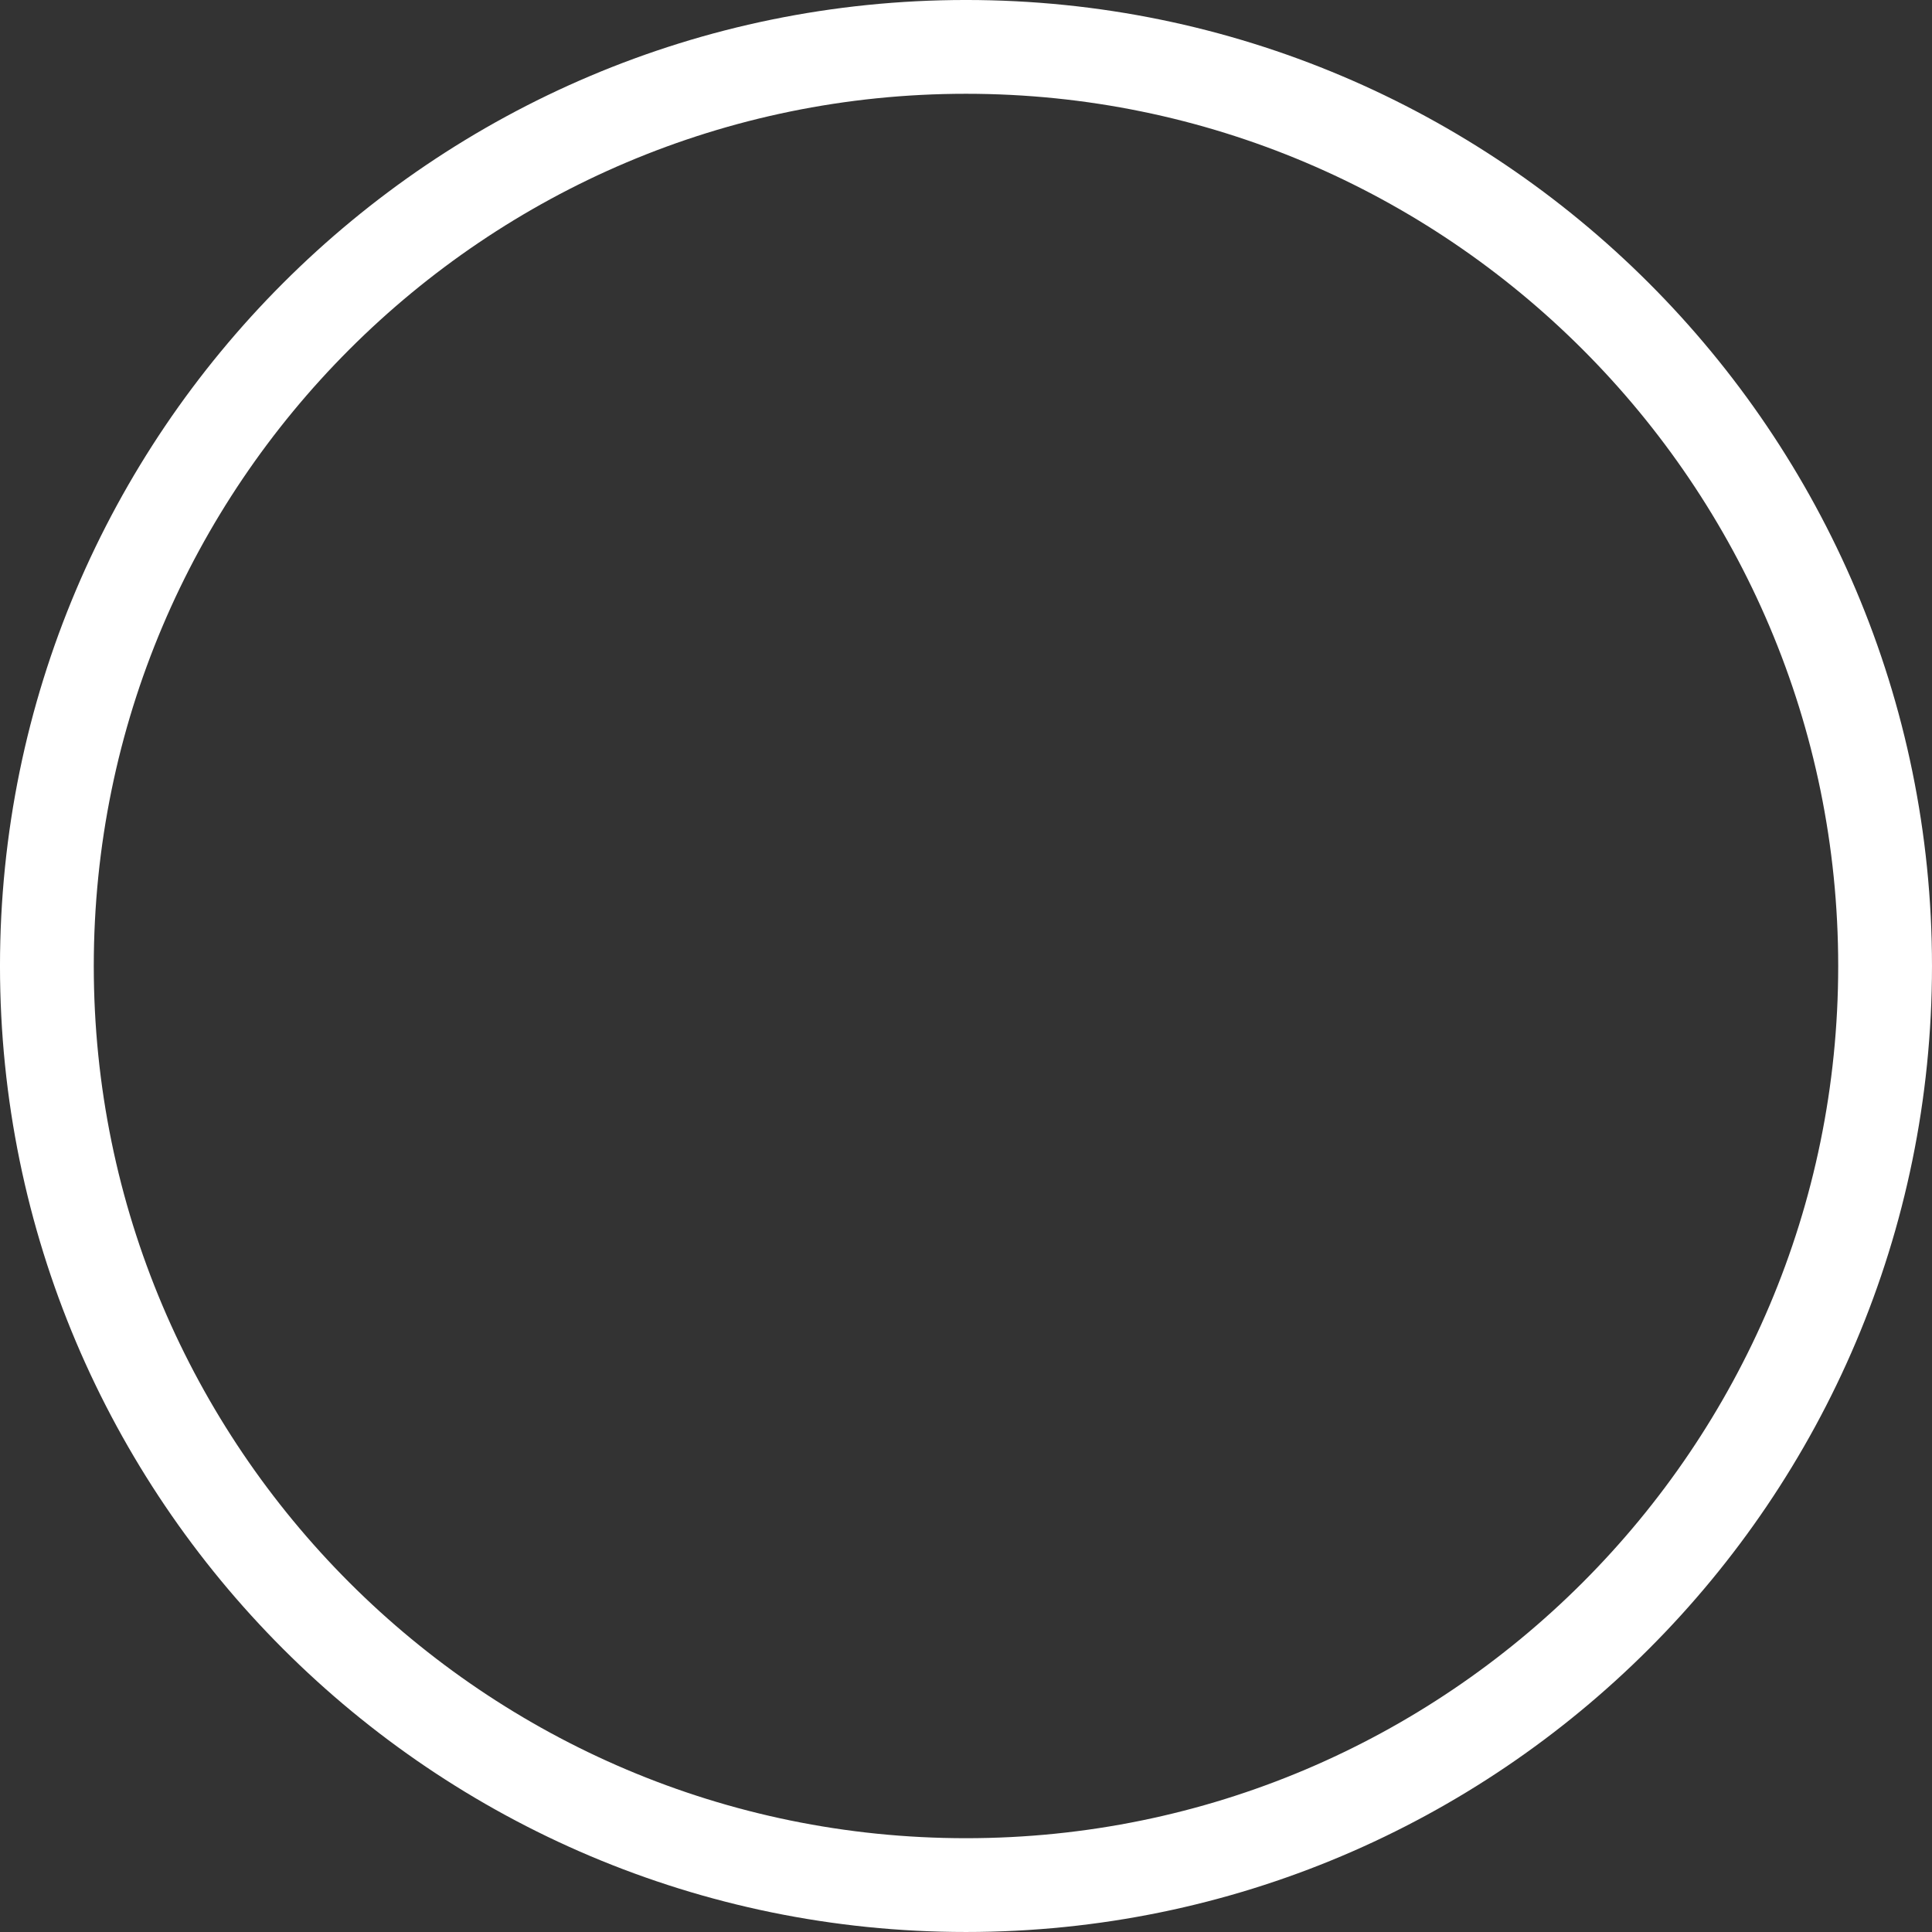 <svg version="1.1" xmlns="http://www.w3.org/2000/svg" xmlns:xlink="http://www.w3.org/1999/xlink" width="93.173" height="93.173" viewBox="0,0,93.173,93.173"><rect x="0" y="0" width="93.173" height="93.173" fill="#333333" stroke="none"/><g transform="translate(-191.733,-131.633)"><g data-paper-data="{&quot;isPaintingLayer&quot;:true}" fill="none" fill-rule="nonzero" stroke="#ffffff" stroke-width="4.523" stroke-linecap="butt" stroke-linejoin="miter" stroke-miterlimit="10" stroke-dasharray="" stroke-dashoffset="0" style="mix-blend-mode: normal"><path d="M238.319,133.894c12.23,0 23.311,4.966 31.335,12.99c8.024,8.024 12.99,19.105 12.99,31.335c0,12.23 -4.966,23.311 -12.99,31.335c-8.024,8.024 -19.105,12.99 -31.335,12.99c-12.23,0 -23.311,-4.966 -31.335,-12.99c-8.024,-8.024 -12.99,-19.105 -12.99,-31.335c0,-12.23 4.966,-23.311 12.99,-31.335c8.024,-8.024 19.105,-12.99 31.335,-12.99z"/></g></g></svg>